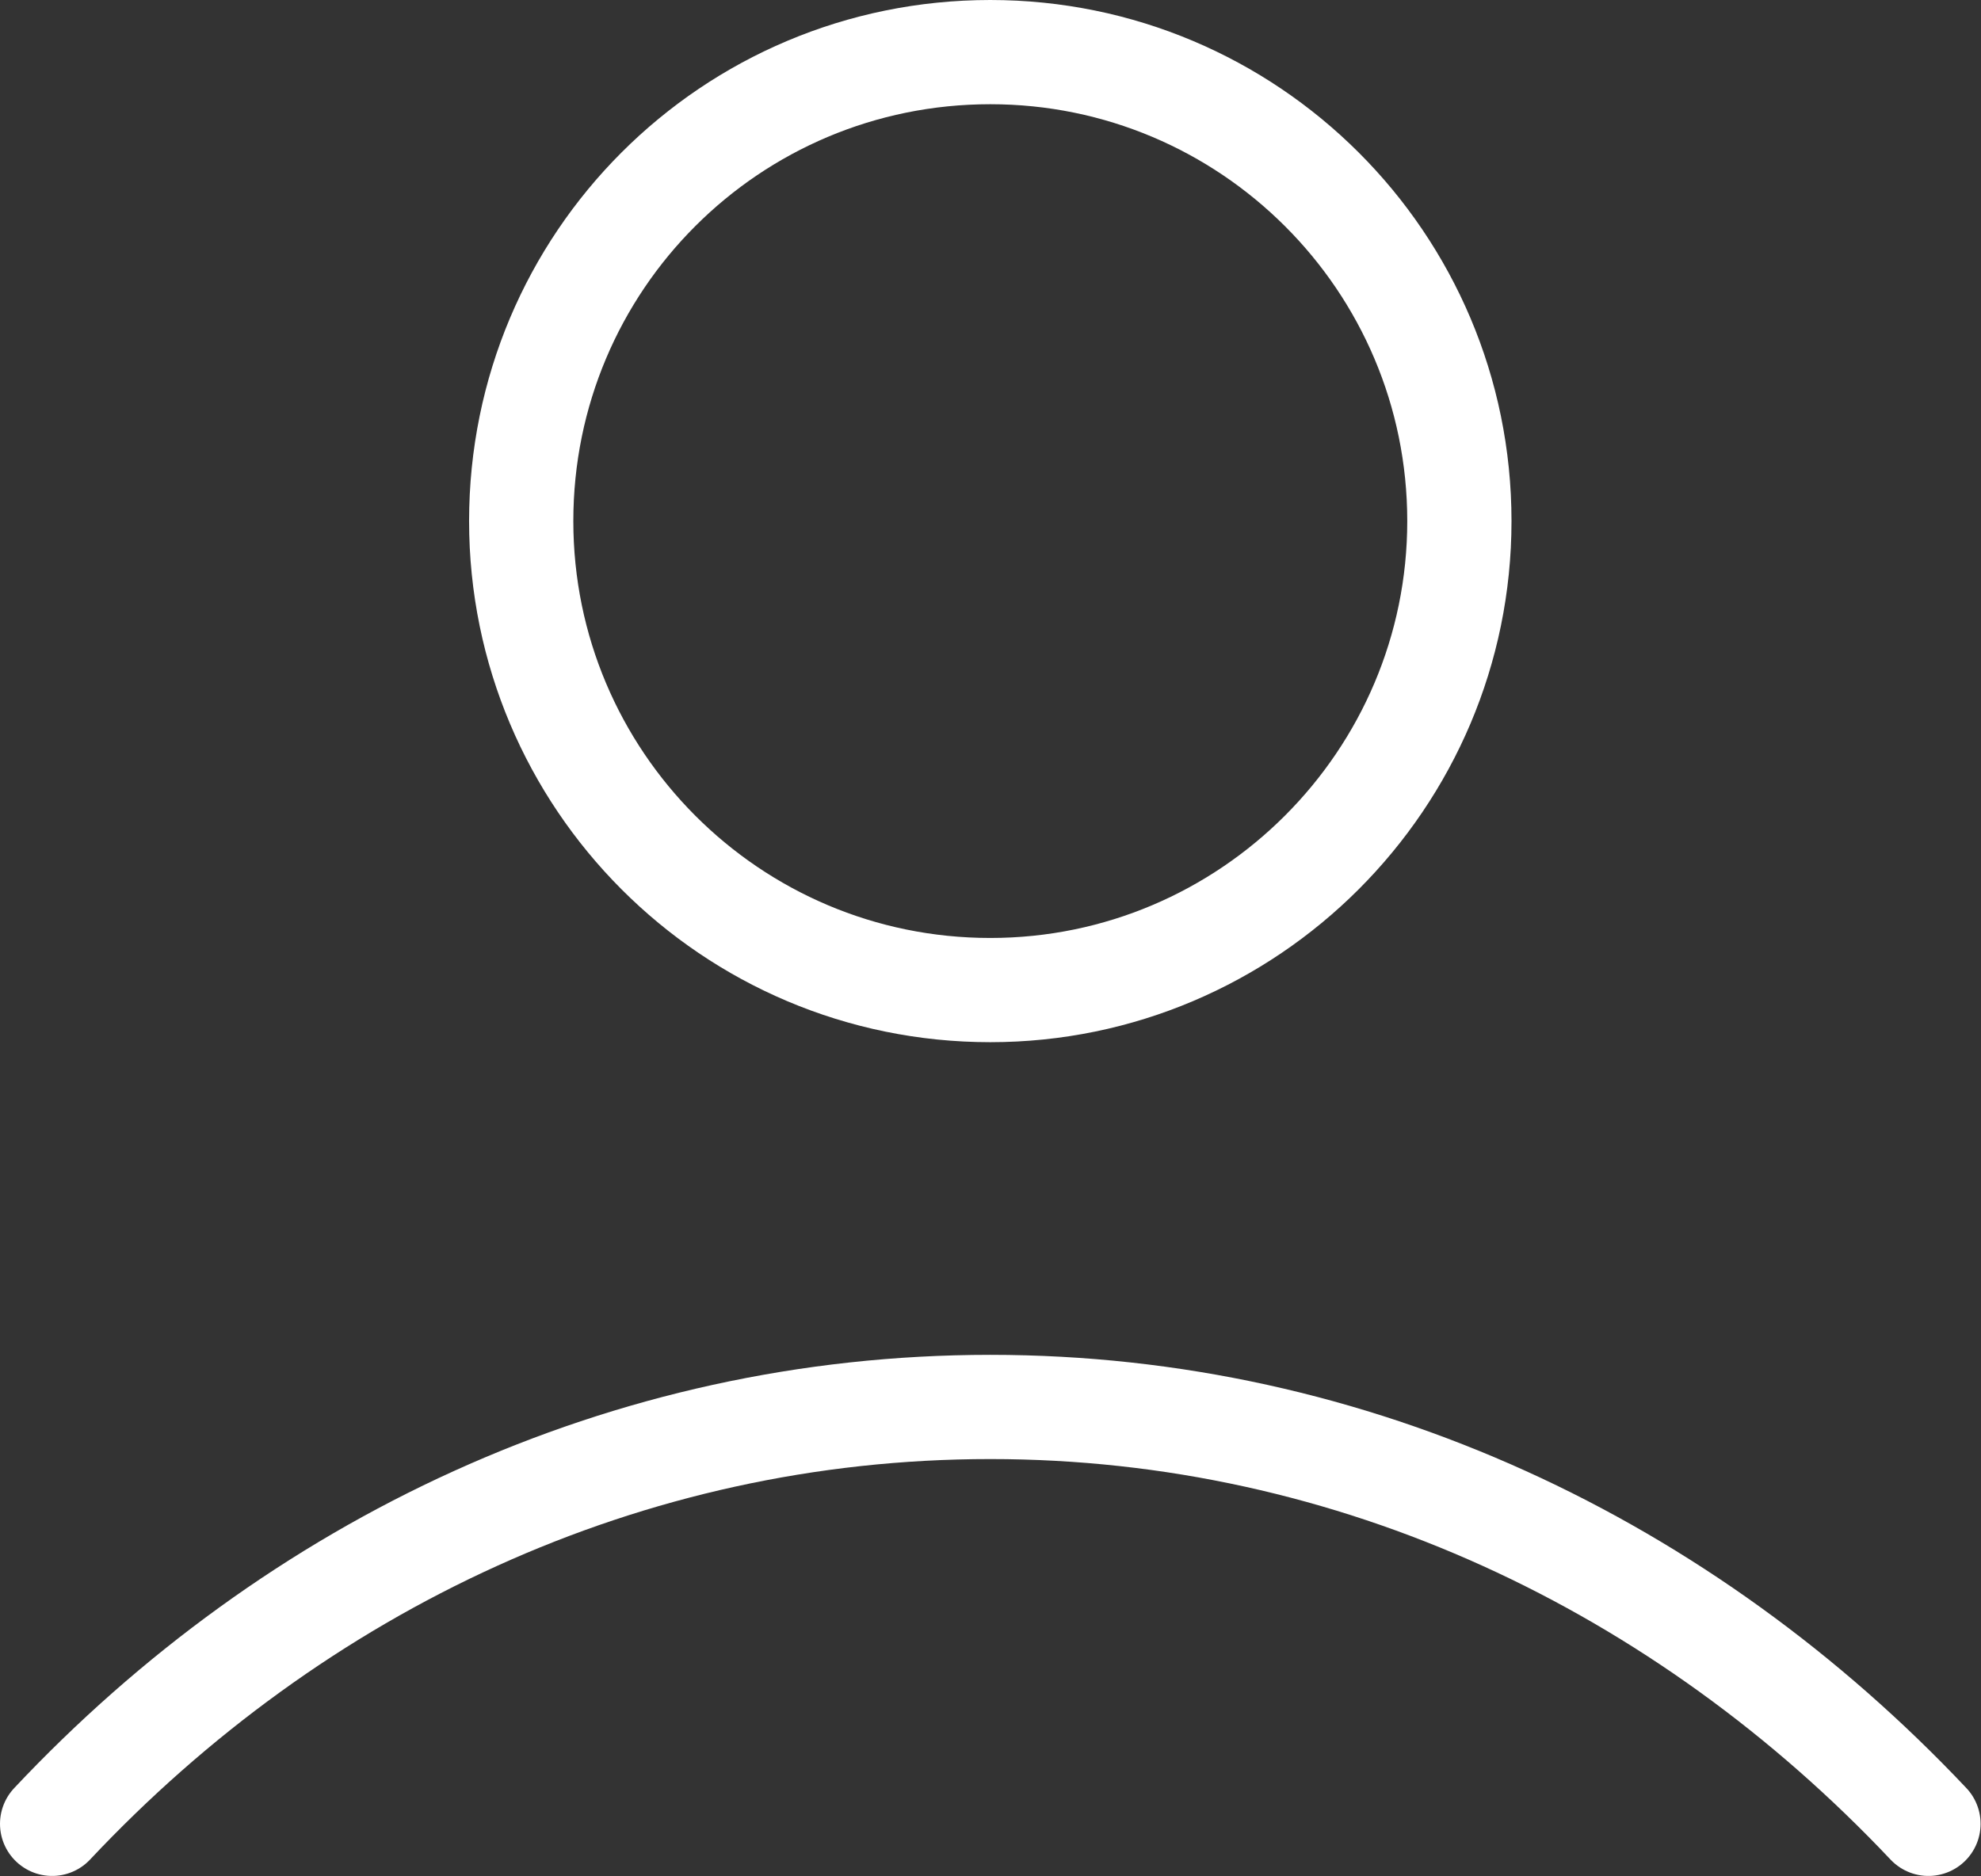 <svg width="19.004" height="18.002" viewBox="0 0 19.004 18.002" fill="none" xmlns="http://www.w3.org/2000/svg" xmlns:xlink="http://www.w3.org/1999/xlink">
	<rect x="0" y="0" width="19.004" height="18.002" fill="#333333" stroke="none"/>
	<desc>
			Created with Pixso.
	</desc>
	<defs/>
	<path id="Icon" d="M9.5 9.5C7.01 9.5 5 7.48 5 5C5 2.51 7.01 0.5 9.5 0.5C11.98 0.5 14 2.51 14 5C14 7.48 11.98 9.5 9.5 9.5ZM0.5 17.5C2.83 15.02 6 13.5 9.5 13.5C12.99 13.5 16.16 15.02 18.5 17.5" stroke="#FFFFFF" stroke-opacity="1" stroke-width="1" stroke-linejoin="round" stroke-linecap="round"/>
</svg>
